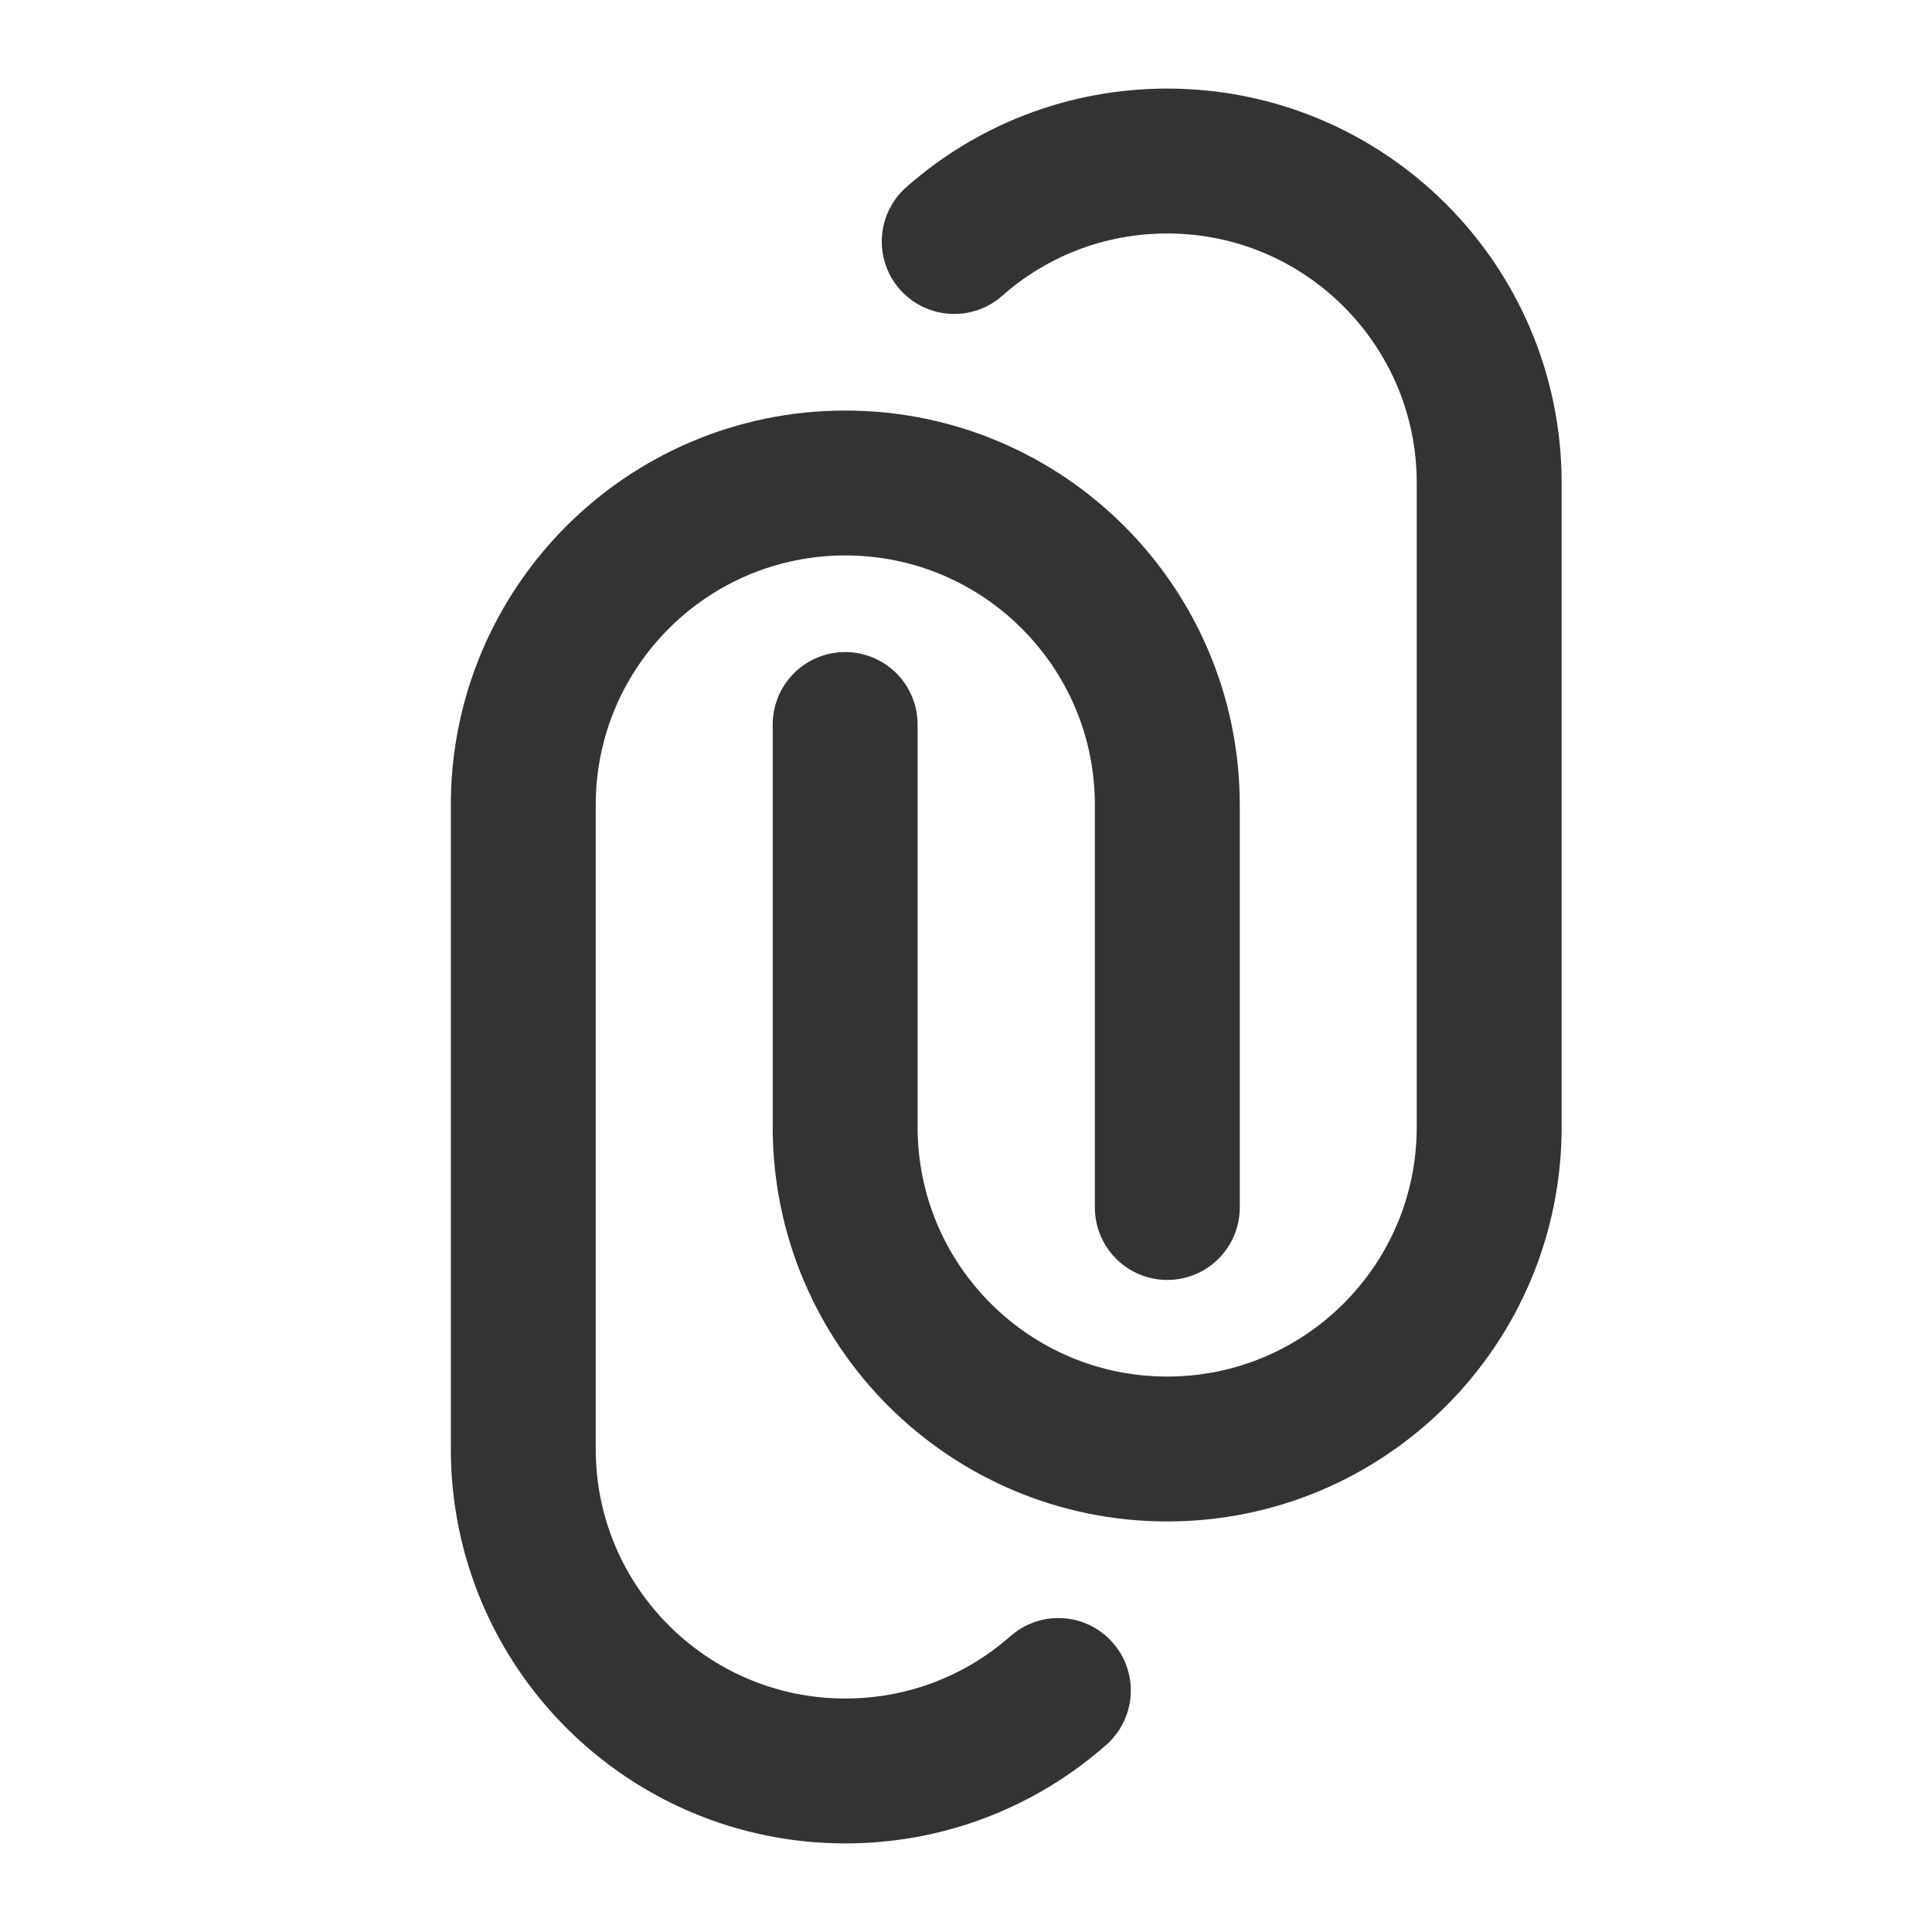 <svg xmlns="http://www.w3.org/2000/svg" xmlns:xlink="http://www.w3.org/1999/xlink" width="20" height="20" viewBox="0 0 20 20" fill="none">
<path    stroke="rgba(51, 51, 51, 1.00)" stroke-width="1.5" stroke-linejoin="round" stroke-linecap="round"  d="M12.084 12.5L12.084 8.333C12.084 6.492 10.592 5 8.751 5C6.91 5 5.417 6.492 5.417 8.333L5.417 15C5.417 16.841 6.91 18.333 8.751 18.333C9.596 18.333 10.368 18.019 10.956 17.5">
</path>
<path    stroke="rgba(51, 51, 51, 1.00)" stroke-width="1.5" stroke-linejoin="round" stroke-linecap="round"  d="M9.878 2.5C10.465 1.981 11.237 1.667 12.083 1.667C13.924 1.667 15.416 3.159 15.416 5L15.416 11.667C15.416 13.508 13.924 15 12.083 15C10.242 15 8.749 13.508 8.749 11.667L8.749 7.5">
</path>
</svg>

